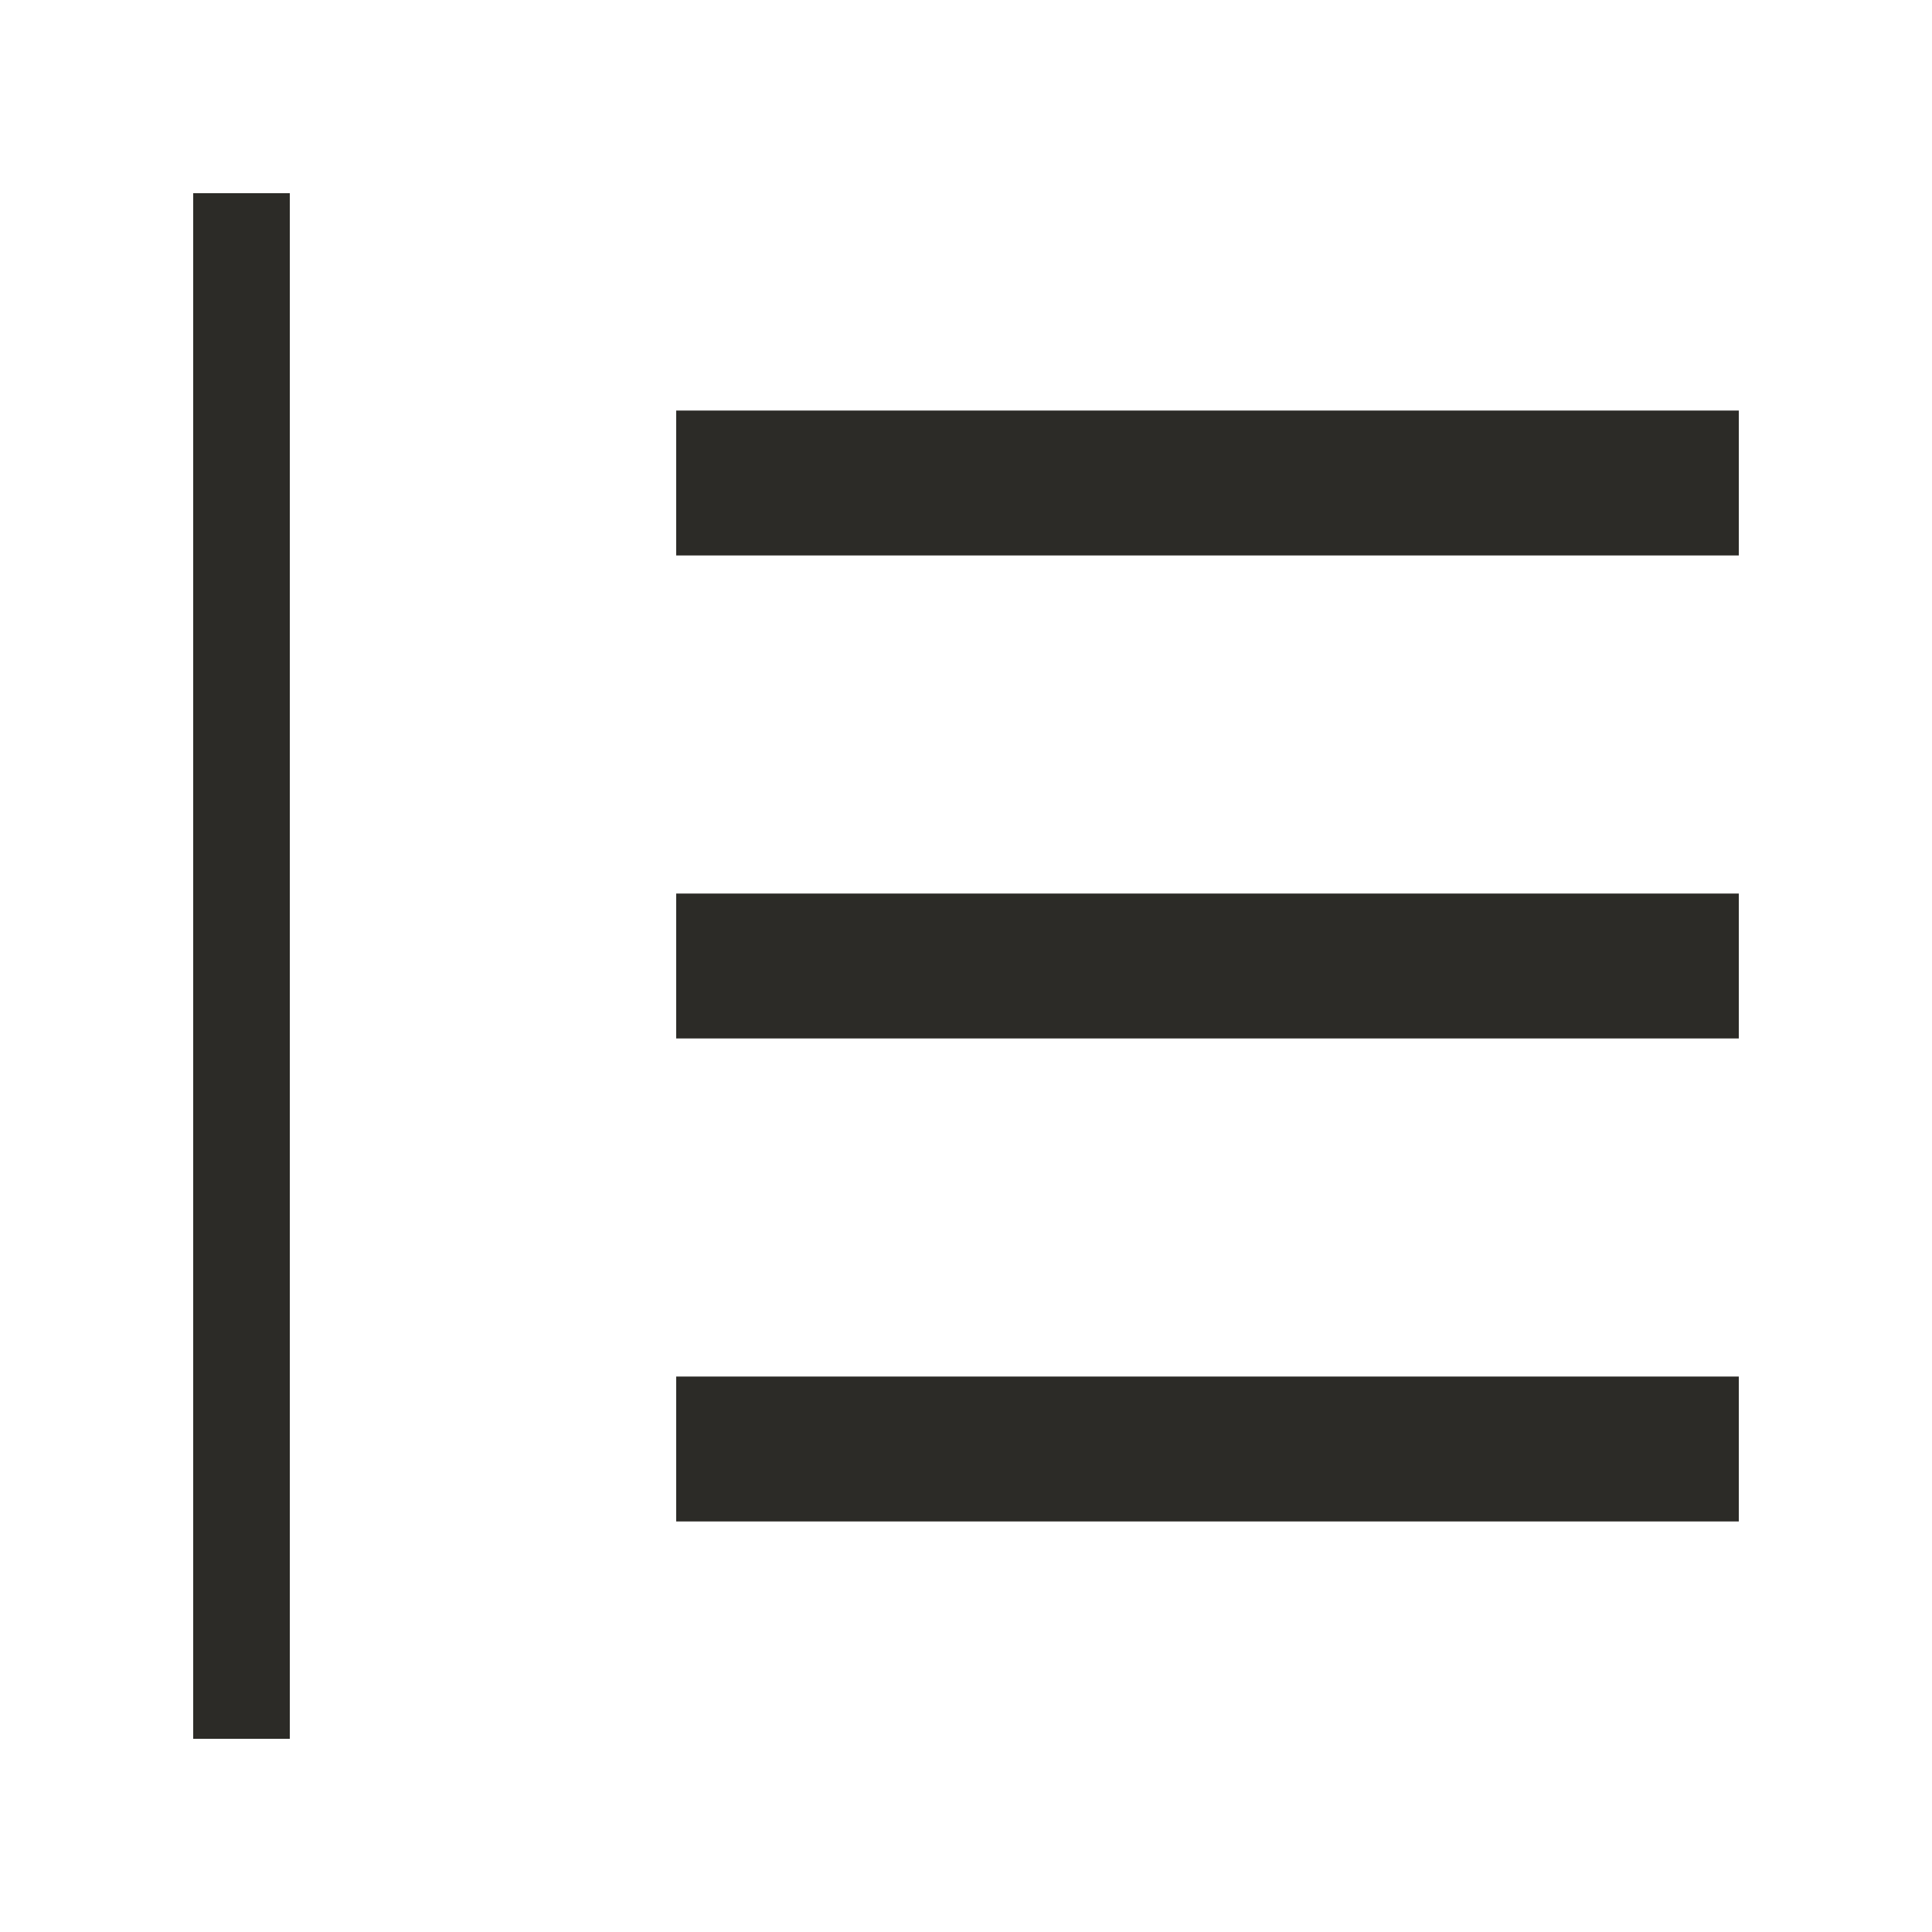 <svg width="20" height="20" viewBox="0 0 20 20" fill="none" xmlns="http://www.w3.org/2000/svg">
<rect x="2" y="18" width="16" height="1" transform="rotate(-90 2 18)" fill="#2C2B27"/>
<rect x="7" y="9.25" width="11" height="1.5" fill="#2C2B27"/>
<rect x="7" y="4.25" width="11" height="1.5" fill="#2C2B27"/>
<rect x="7" y="14.25" width="11" height="1.5" fill="#2C2B27"/>
</svg>